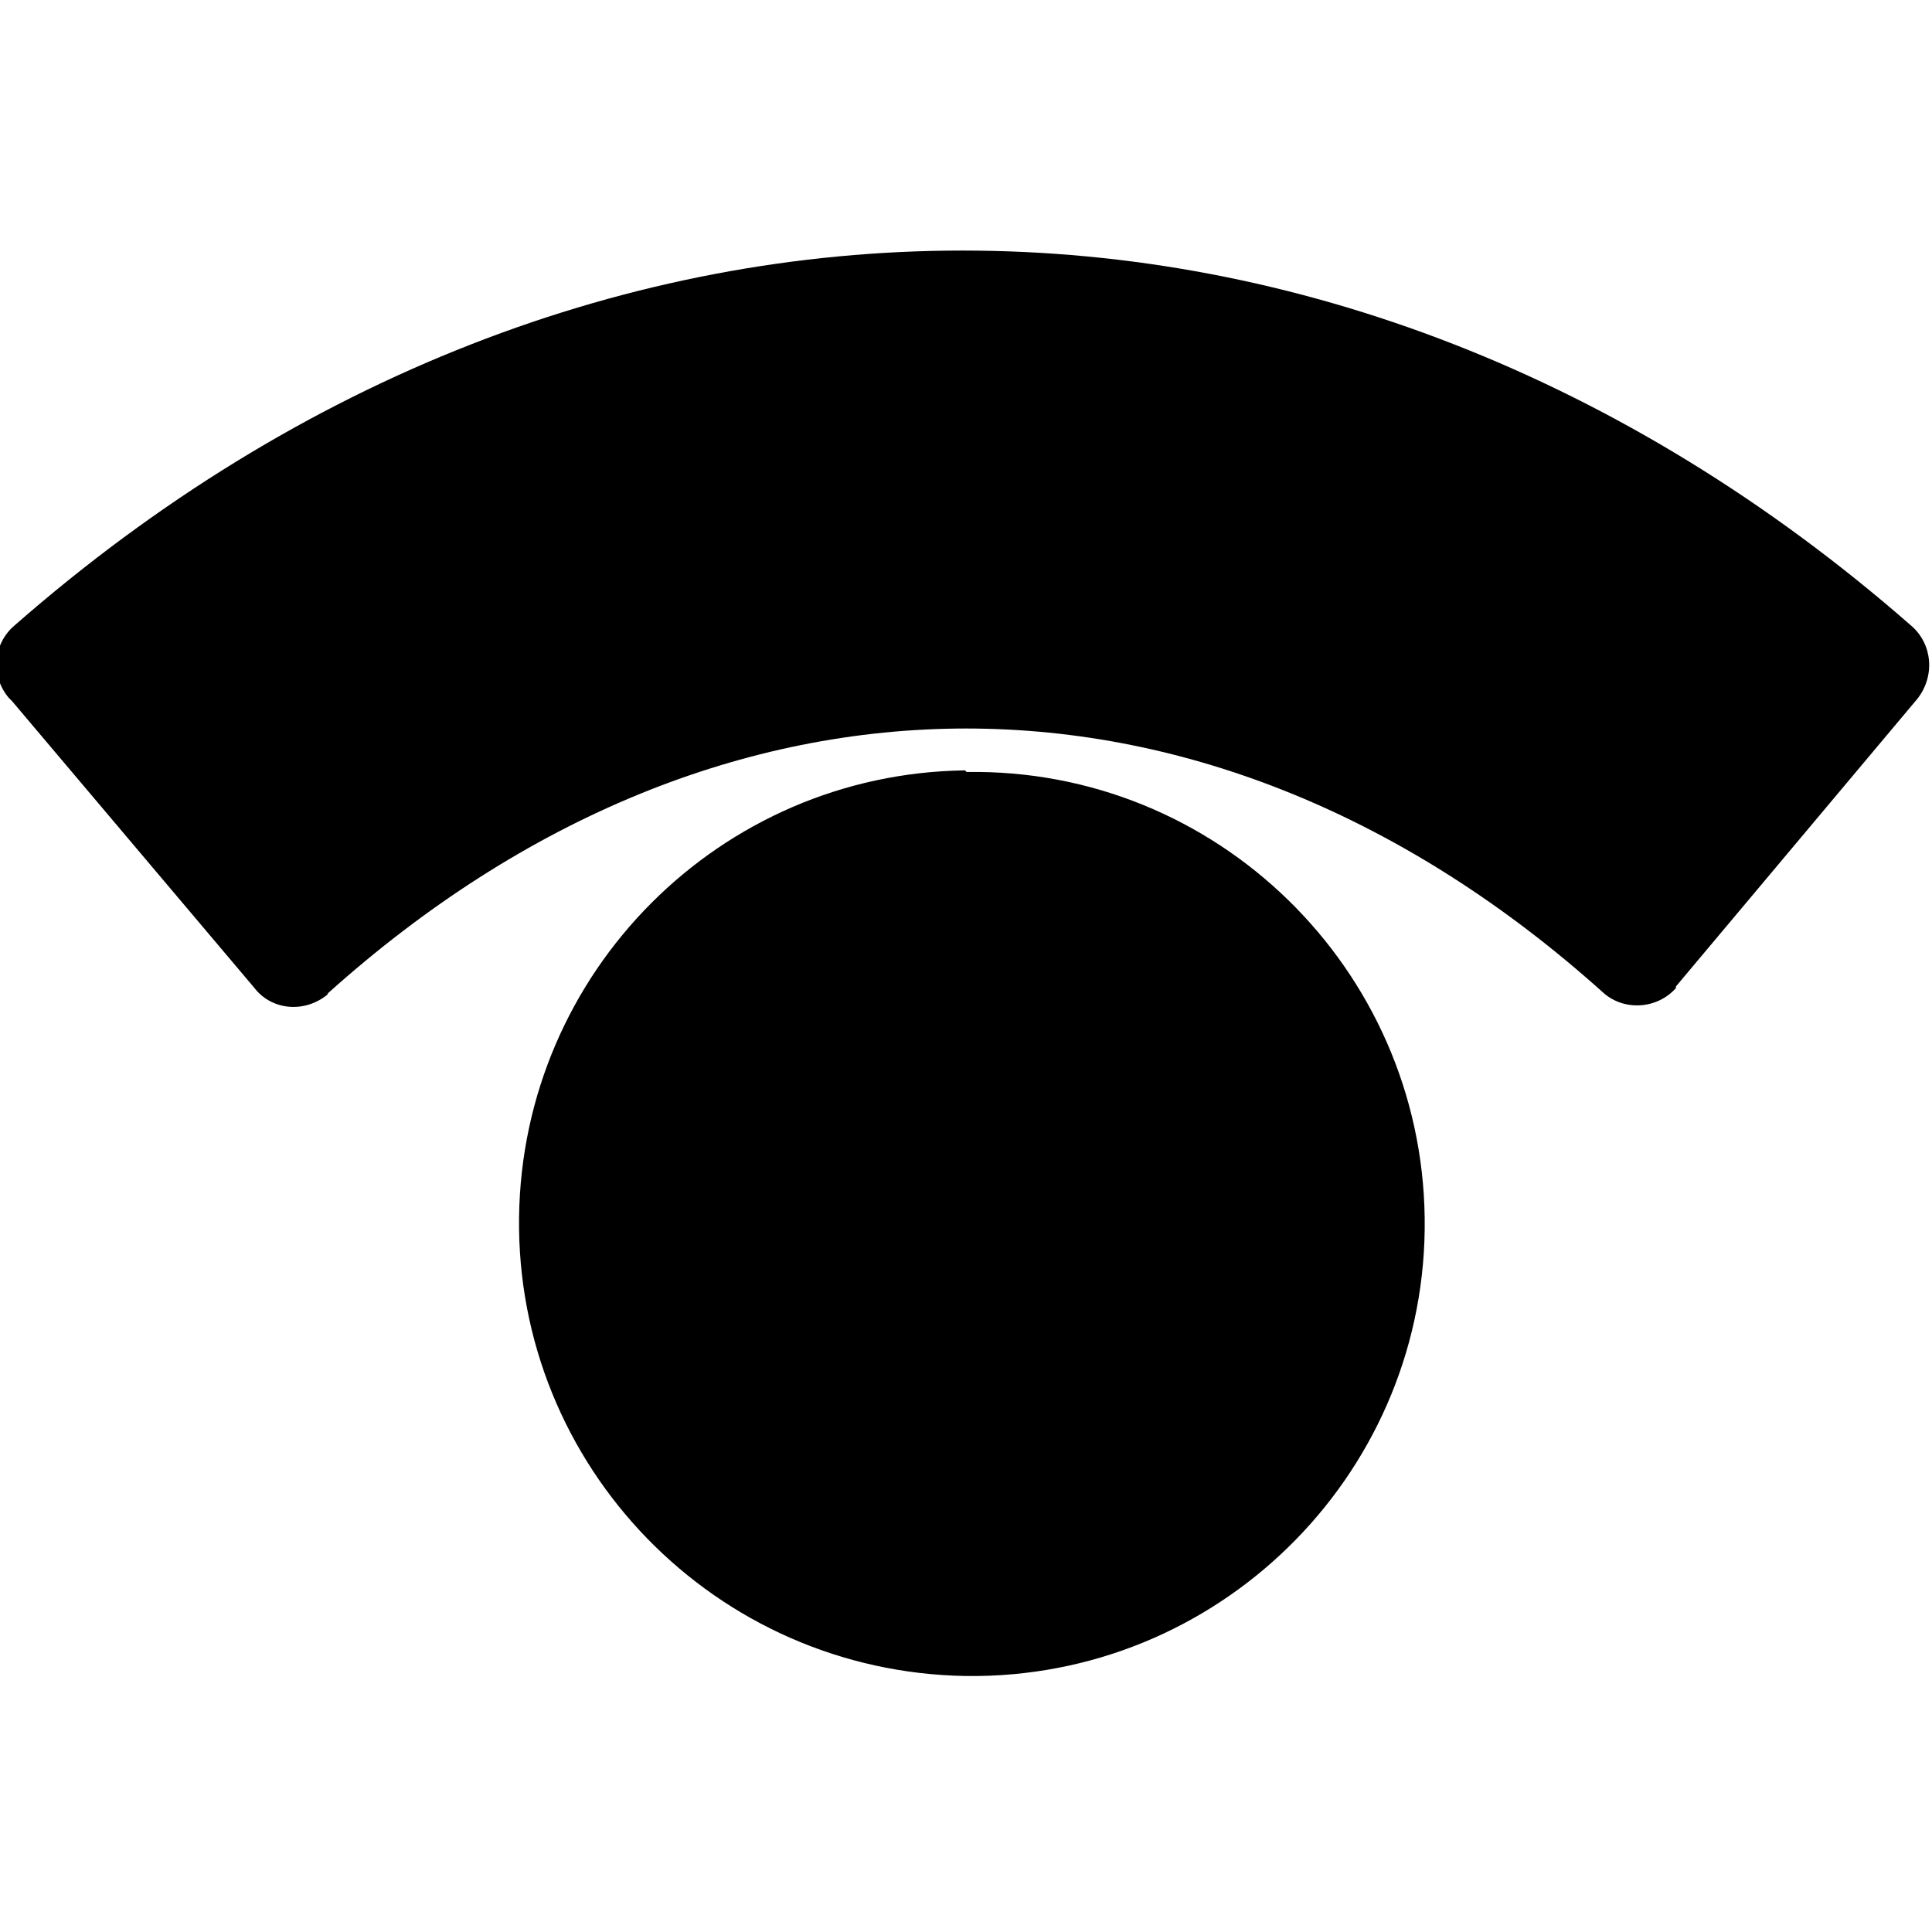 <svg viewBox="0 0 24 24" xmlns="http://www.w3.org/2000/svg"><path d="M12.008 9.59v0c3.1-.05 5.65 2.44 5.69 5.54 .04 3.1-2.45 5.65-5.55 5.69 -.05 0-.1 0-.15 0v0c-3.11-.05-5.59-2.6-5.55-5.7 .04-3.05 2.5-5.51 5.54-5.55ZM.15 8.71l3.02 3.574h-.001c.22.27.62.3.9.07 0-.01 0-.01.01-.02 4.88-4.379 10.97-4.379 15.84 0v0c.26.23.67.2.9-.06 0-.01 0-.01 0-.02l3-3.574v0c.22-.28.19-.68-.08-.91C16.643 1.56 7.27 1.56.18 7.77H.18c-.27.23-.3.63-.07.9Z"/></svg>